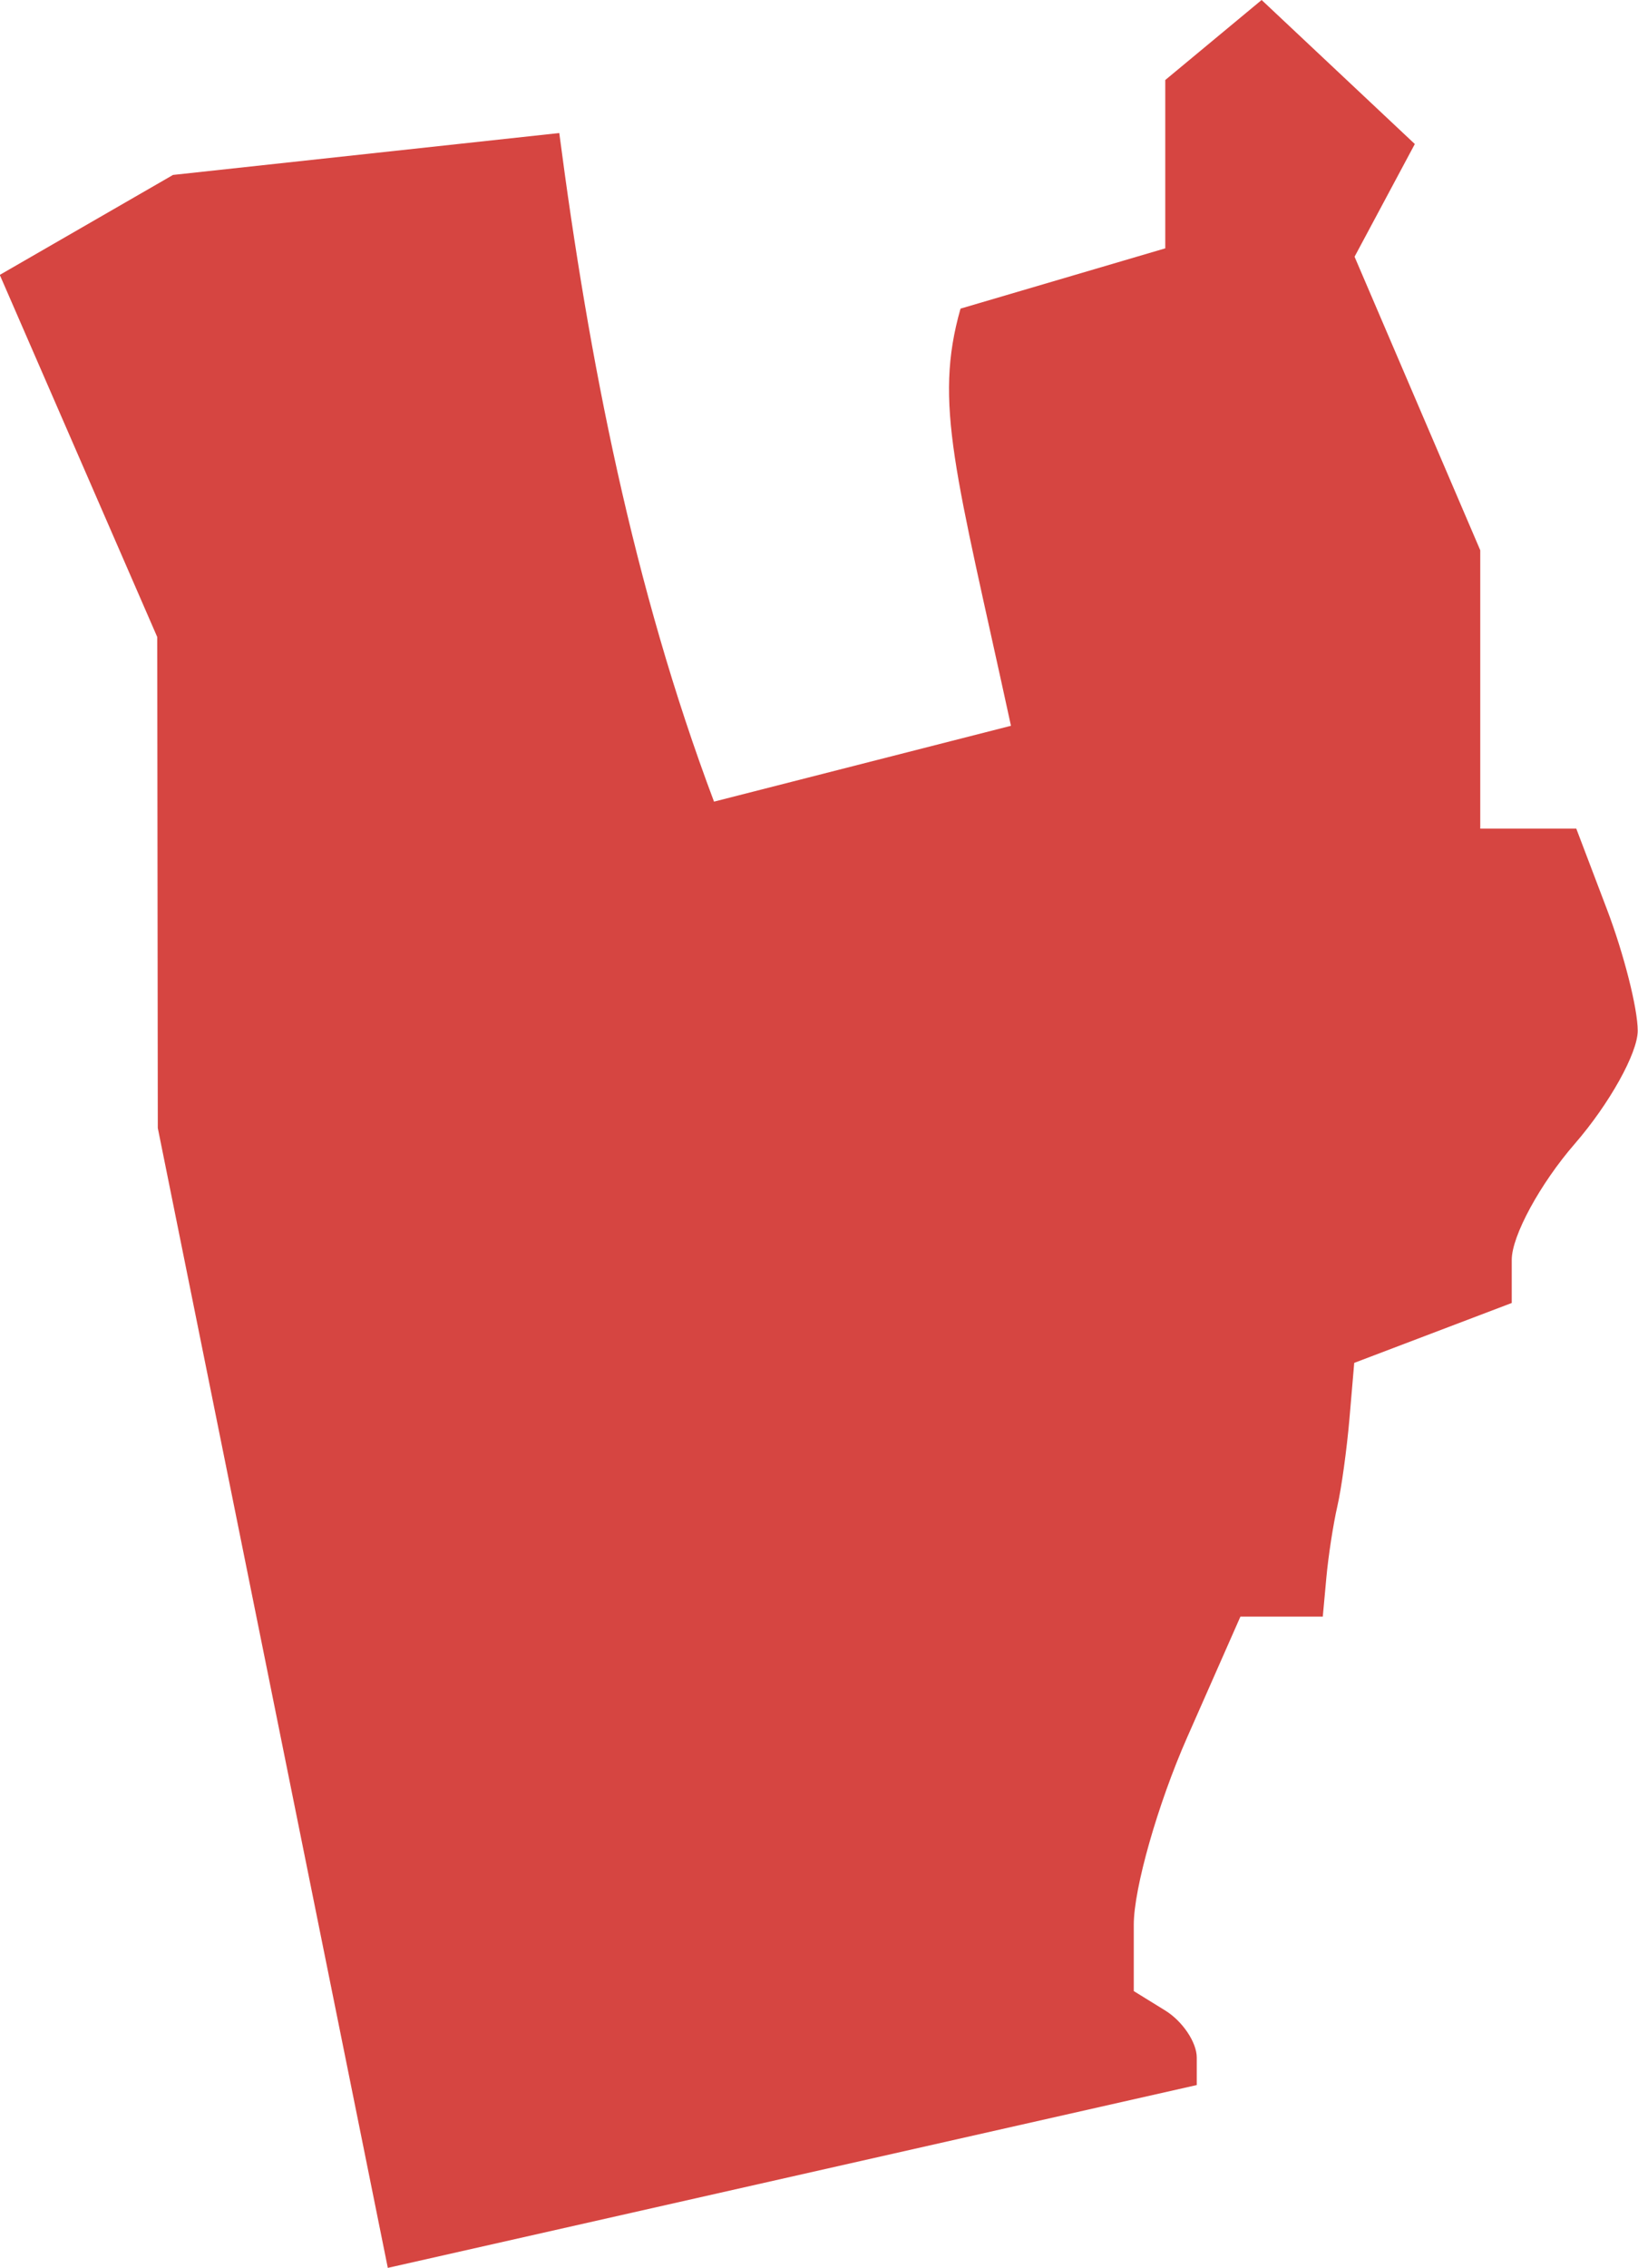 <?xml version="1.0" encoding="UTF-8" standalone="no"?>
<svg
   xmlns:dc="http://purl.org/dc/elements/1.1/"
   xmlns:cc="http://creativecommons.org/ns#"
   xmlns:rdf="http://www.w3.org/1999/02/22-rdf-syntax-ns#"
   xmlns:svg="http://www.w3.org/2000/svg"
   xmlns="http://www.w3.org/2000/svg"
   xmlns:sodipodi="http://sodipodi.sourceforge.net/DTD/sodipodi-0.dtd"
   xmlns:inkscape="http://www.inkscape.org/namespaces/inkscape"
   version="1.0"
   width="29.49"
   height="40.812"
   id="svg2"
   sodipodi:docname="MI_15.svg"
   inkscape:version="0.92.2 5c3e80d, 2017-08-06">
  <defs
     id="defs54" />
  <sodipodi:namedview
     pagecolor="#ffffff"
     bordercolor="#666666"
     borderopacity="1"
     objecttolerance="10"
     gridtolerance="10"
     guidetolerance="10"
     inkscape:pageopacity="0"
     inkscape:pageshadow="2"
     inkscape:window-width="640"
     inkscape:window-height="480"
     id="namedview52"
     showgrid="false"
     inkscape:zoom="0.12542268"
     inkscape:cx="-603.18875"
     inkscape:cy="-270.87557"
     inkscape:window-x="0"
     inkscape:window-y="0"
     inkscape:window-maximized="0"
     inkscape:current-layer="svg2" />
  <path
     d="M 6.982,40.812 2.841,20.3 2.831,11.464 -0.004,4.947 3.115,3.148 10.069,2.394 c 0.534,4.086 1.331,8.166 2.786,12.032 l 5.346,-1.365 C 17.207,8.485 16.805,7.266 17.293,5.554 L 20.979,4.469 V 1.44 L 22.714,0 25.472,2.592 24.387,4.62 26.65,9.902 v 5.01 h 1.729 l 0.553,1.455 c 0.304,0.8 0.553,1.782 0.553,2.182 0,0.4 -0.51,1.316 -1.134,2.035 -0.624,0.719 -1.134,1.658 -1.134,2.086 v 0.778 l -2.836,1.078 -0.086,1.007 c -0.048,0.554 -0.146,1.262 -0.218,1.574 -0.072,0.312 -0.161,0.886 -0.197,1.276 l -0.065,0.709 h -1.483 l -0.96,2.176 c -0.528,1.197 -0.96,2.713 -0.96,3.369 v 1.194 l 0.567,0.35 c 0.312,0.193 0.567,0.573 0.567,0.846 v 0.495 z"
     style="fill:#D64541;fill-opacity:1"
     id="MI_15"
     inkscape:connector-curvature="0" />
</svg>
